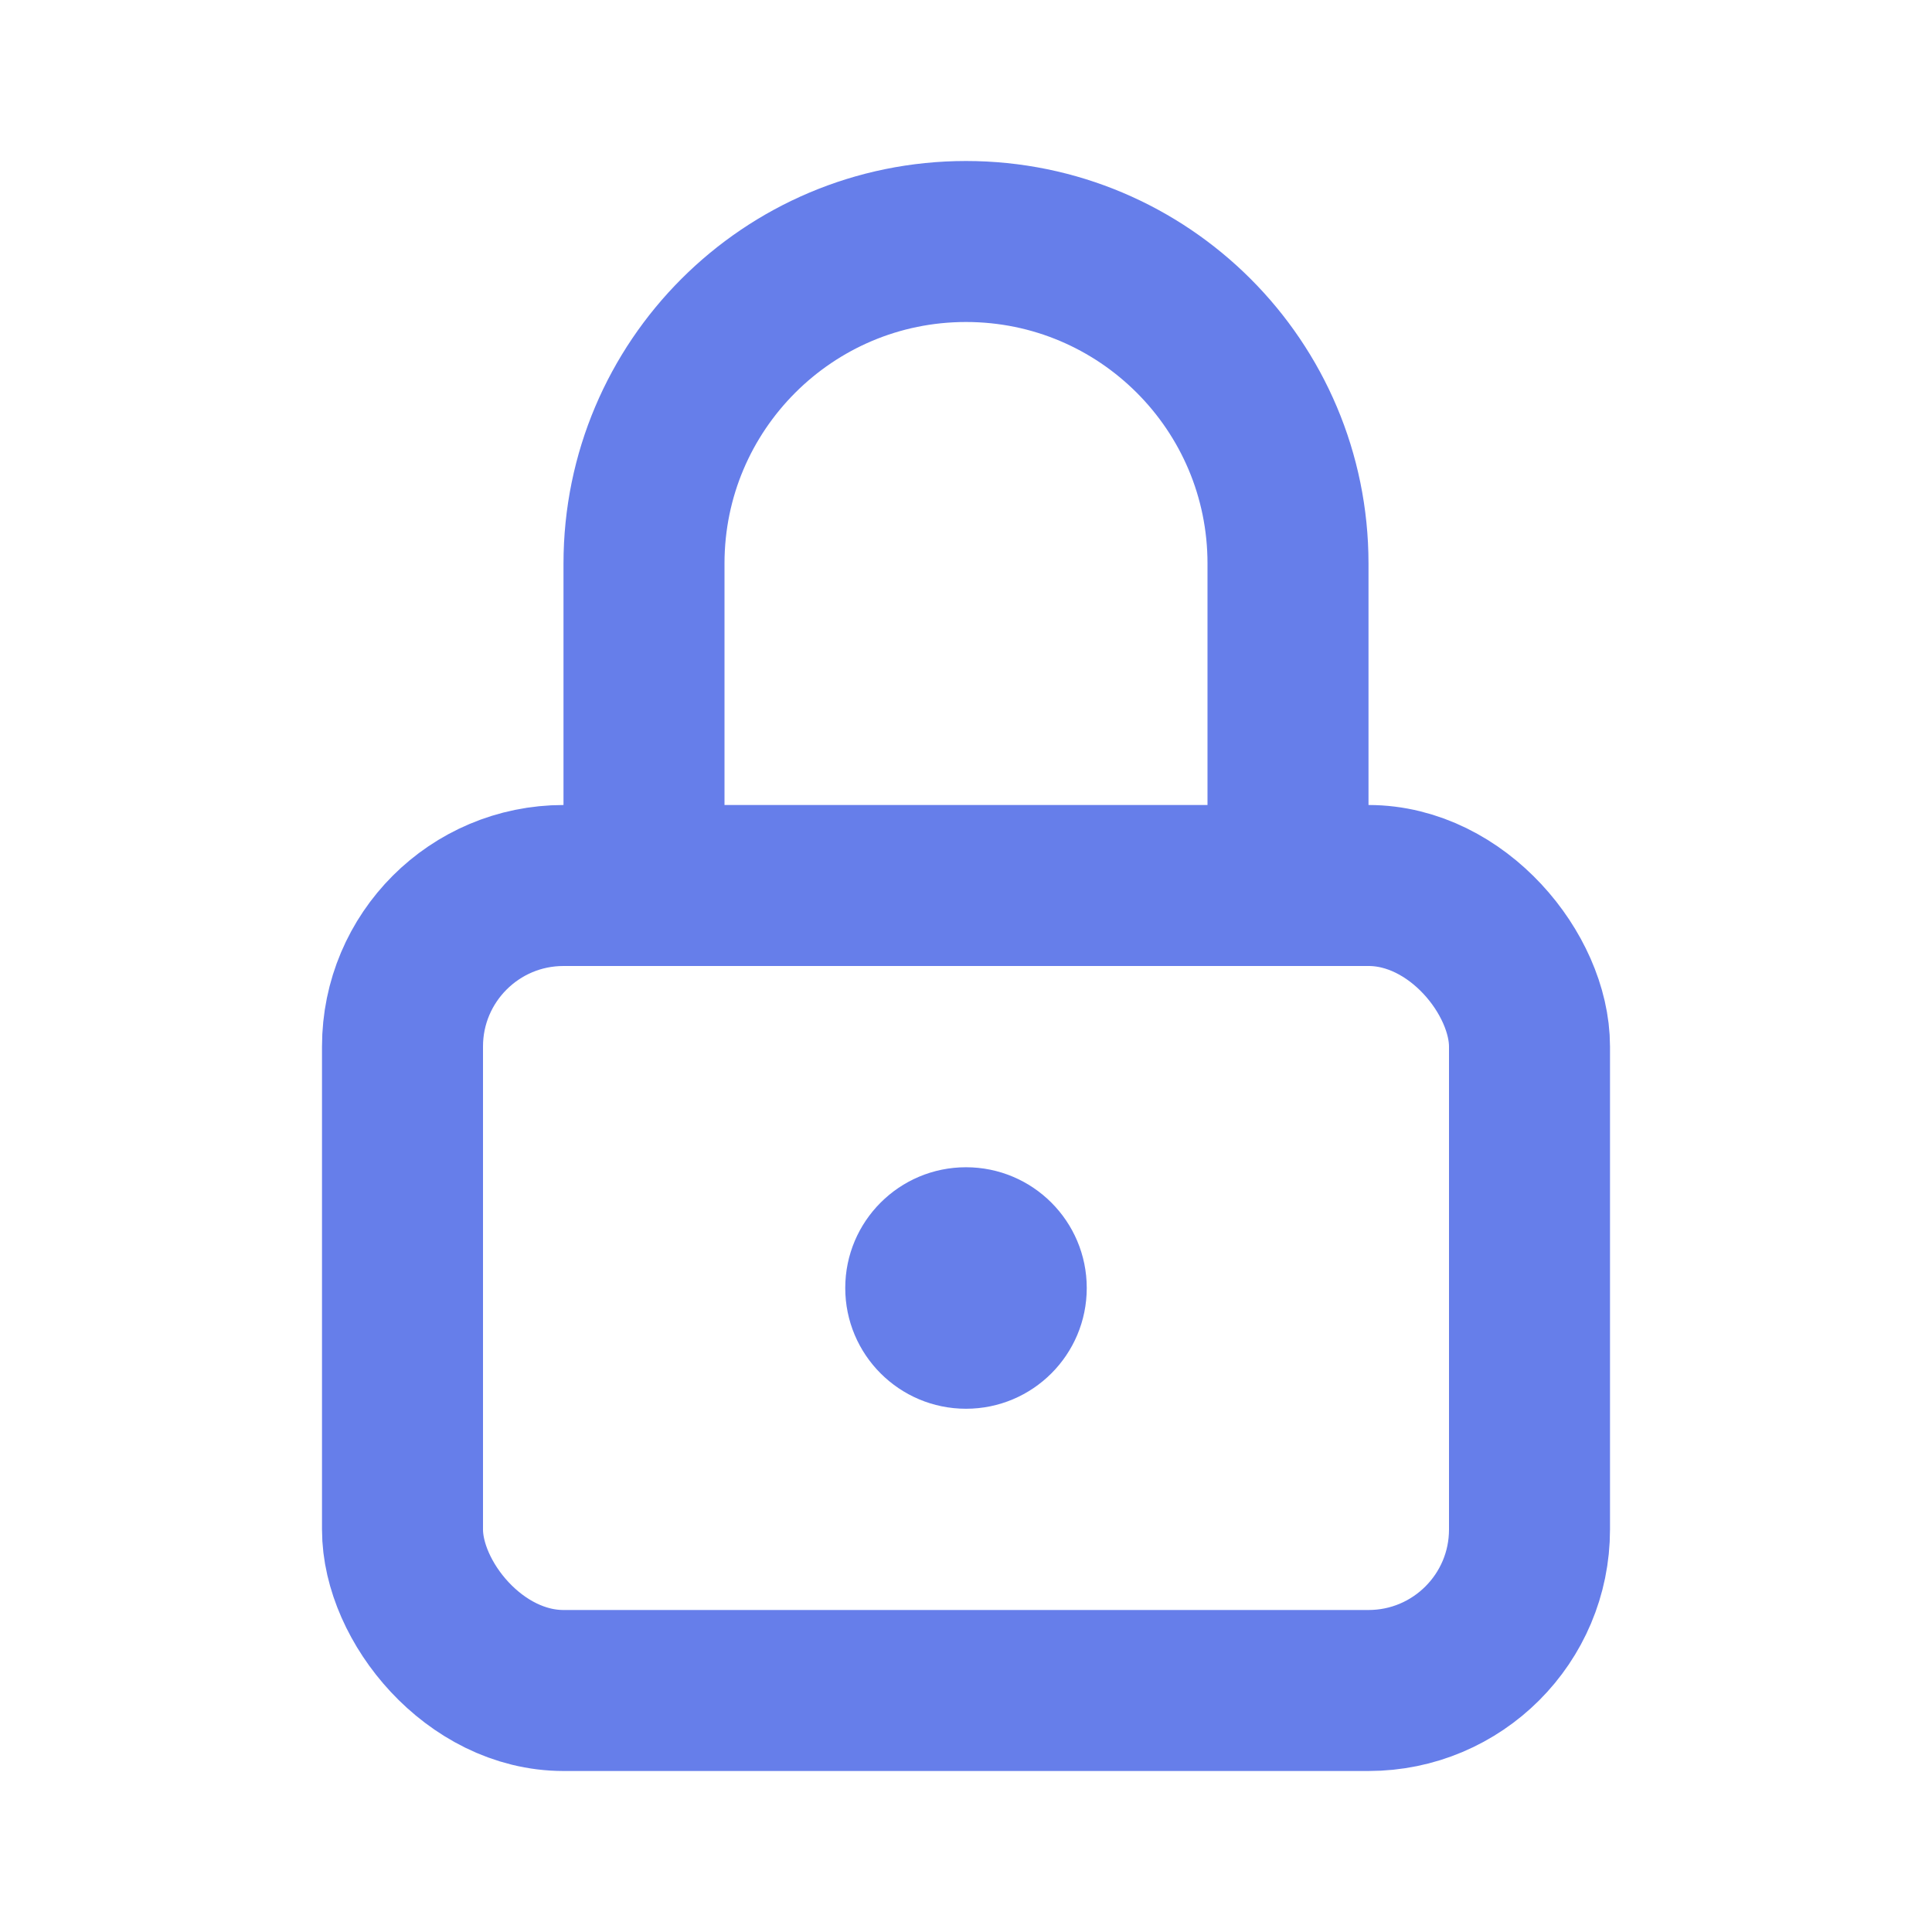 <svg width="24" height="24" viewBox="0 0 24 24" fill="none" xmlns="http://www.w3.org/2000/svg">
  <rect x="5" y="11" width="14" height="10" rx="2" stroke="#667eea" stroke-width="2" stroke-linecap="round"/>
  <path d="M8 11V7C8 4.791 9.791 3 12 3C14.209 3 16 4.791 16 7V11" stroke="#667eea" stroke-width="2" stroke-linecap="round"/>
  <circle cx="12" cy="16" r="1.5" fill="#667eea"/>
</svg>
